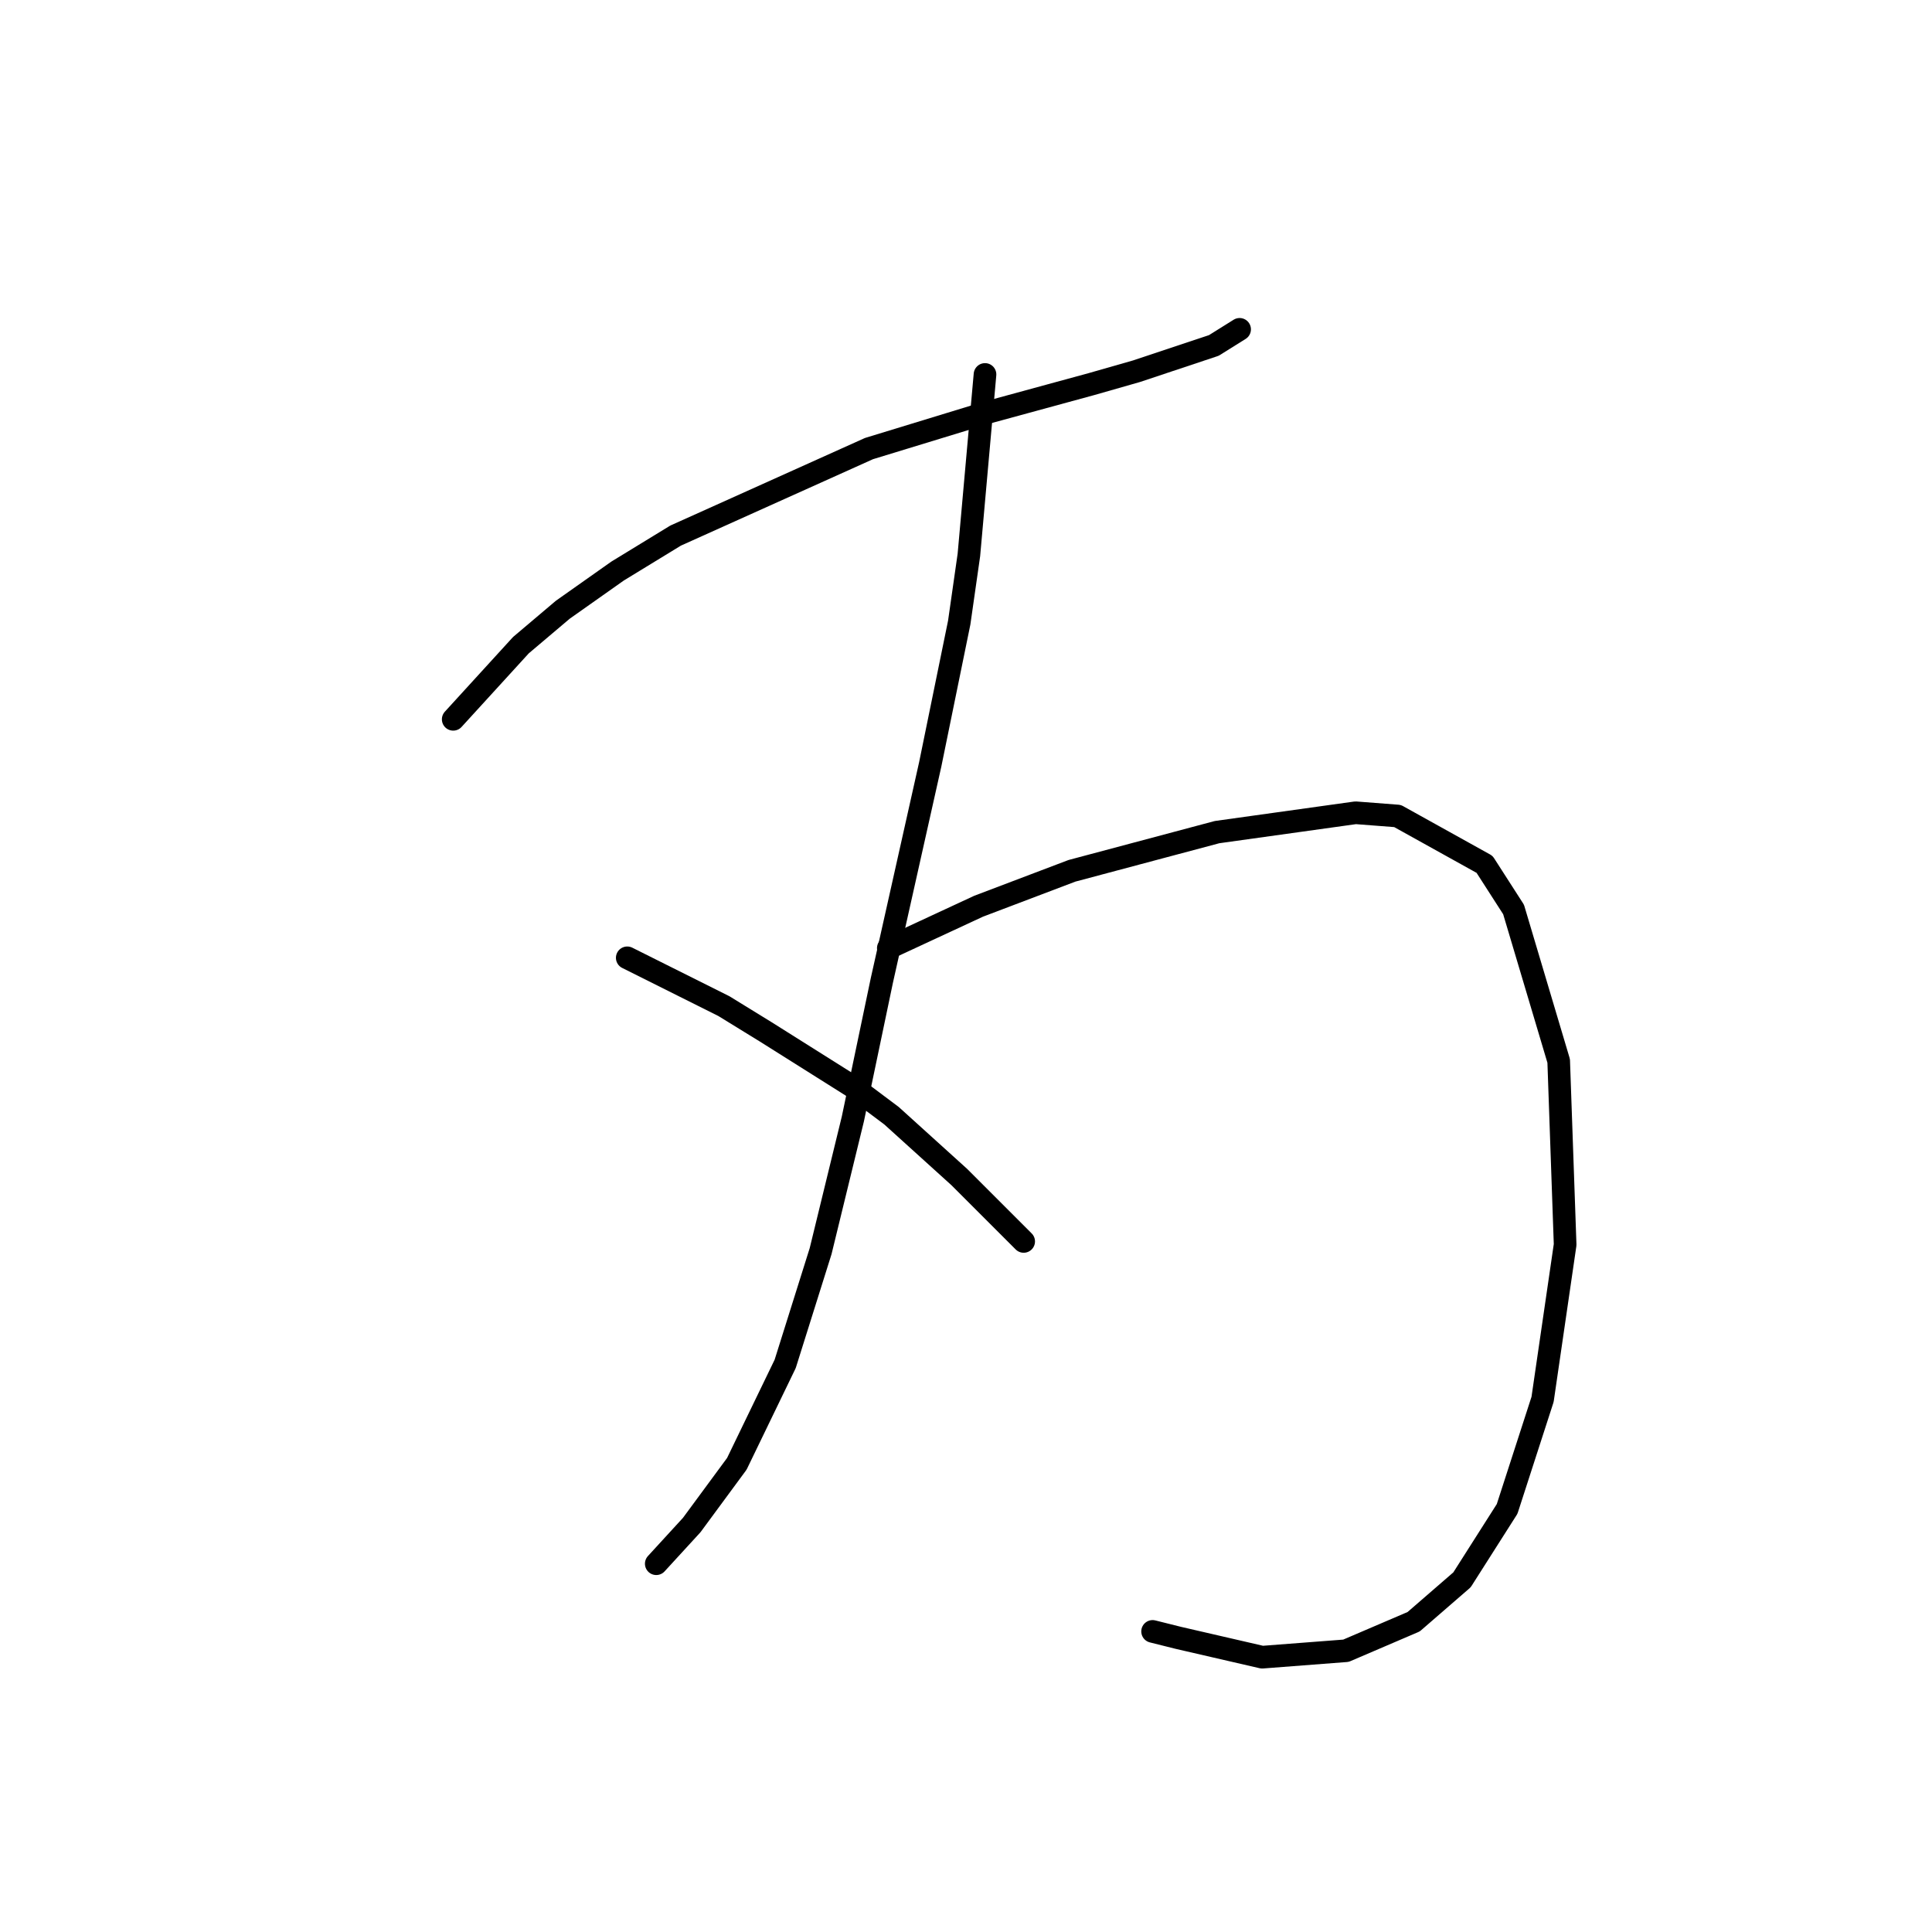 <?xml version="1.0" standalone="no"?>
    <svg width="256" height="256" xmlns="http://www.w3.org/2000/svg" version="1.1">
    <polyline stroke="black" stroke-width="3" stroke-linecap="round" fill="transparent" stroke-linejoin="round" points="60.053 95.313 69.022 85.49 74.573 80.793 81.833 75.668 89.52 70.97 115.144 59.44 130.518 54.742 144.611 50.899 150.589 49.19 160.839 45.774 164.255 43.639 164.255 43.639 " />
        <polyline stroke="black" stroke-width="3" stroke-linecap="round" fill="transparent" stroke-linejoin="round" points="130.518 49.617 128.383 73.533 127.101 82.501 123.258 101.291 116.852 129.904 113.008 148.268 108.738 165.777 104.04 180.724 97.634 193.963 91.656 202.077 86.958 207.201 86.958 207.201 " />
        <polyline stroke="black" stroke-width="3" stroke-linecap="round" fill="transparent" stroke-linejoin="round" points="83.114 126.915 95.926 133.321 101.478 136.737 113.008 143.997 118.133 147.84 127.101 155.955 135.642 164.496 135.642 164.496 " />
        <polyline stroke="black" stroke-width="3" stroke-linecap="round" fill="transparent" stroke-linejoin="round" points="117.706 125.634 129.664 120.082 142.048 115.384 161.266 110.26 179.629 107.697 185.181 108.124 196.712 114.53 200.555 120.509 206.534 140.581 207.388 164.923 204.399 185.422 199.701 199.941 193.722 209.337 187.316 214.888 178.348 218.732 167.245 219.586 156.141 217.024 152.725 216.17 152.725 216.17 " />
        </svg>